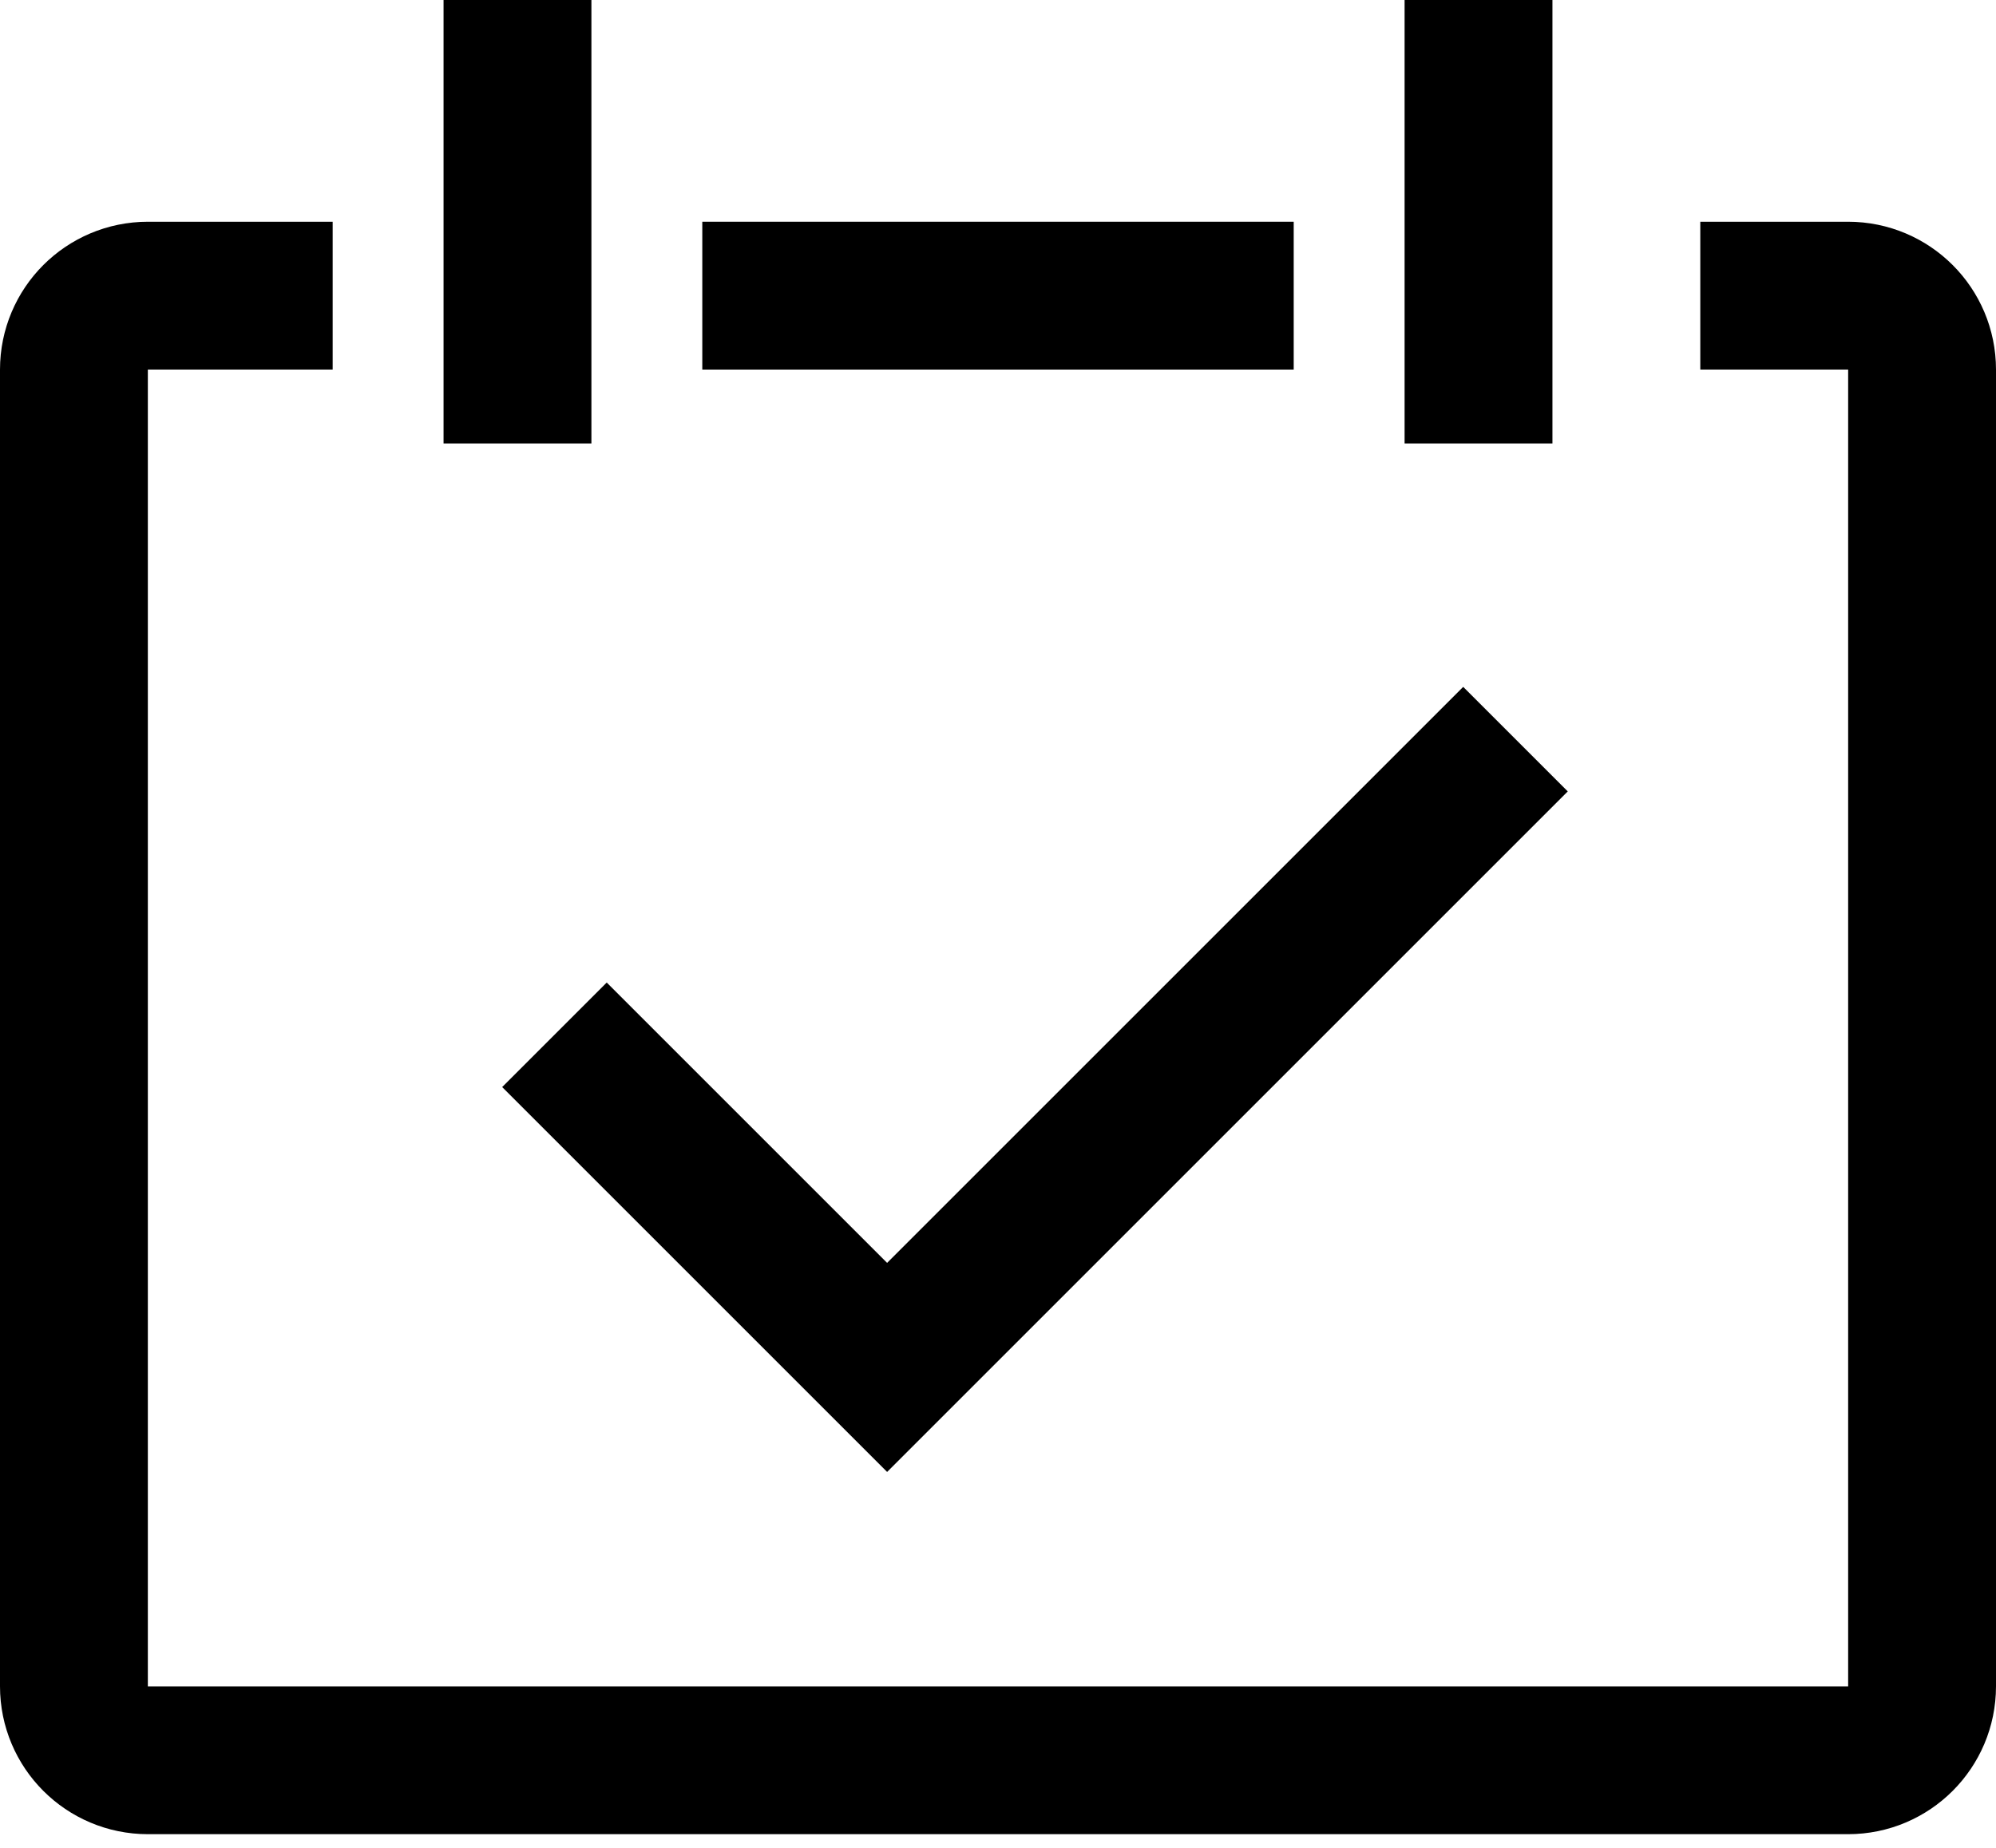<svg width="27" height="25" viewBox="0 0 27 25" fill="none" xmlns="http://www.w3.org/2000/svg">
<path d="M7 0V6" stroke="black" stroke-width="2"/>
<path d="M20 0V6" stroke="black" stroke-width="2"/>
<path d="M9.5 4H17.5" stroke="black" stroke-width="2"/>
<path d="M4.5 4H2C1.448 4 1 4.448 1 5V22.815C1 23.367 1.448 23.815 2 23.815H25C25.552 23.815 26 23.367 26 22.815V5C26 4.448 25.552 4 25 4H23" stroke="black" stroke-width="2"/>
<path d="M7.5 14L12 18.5L20.5 10" stroke="black" stroke-width="2"/>
</svg>
